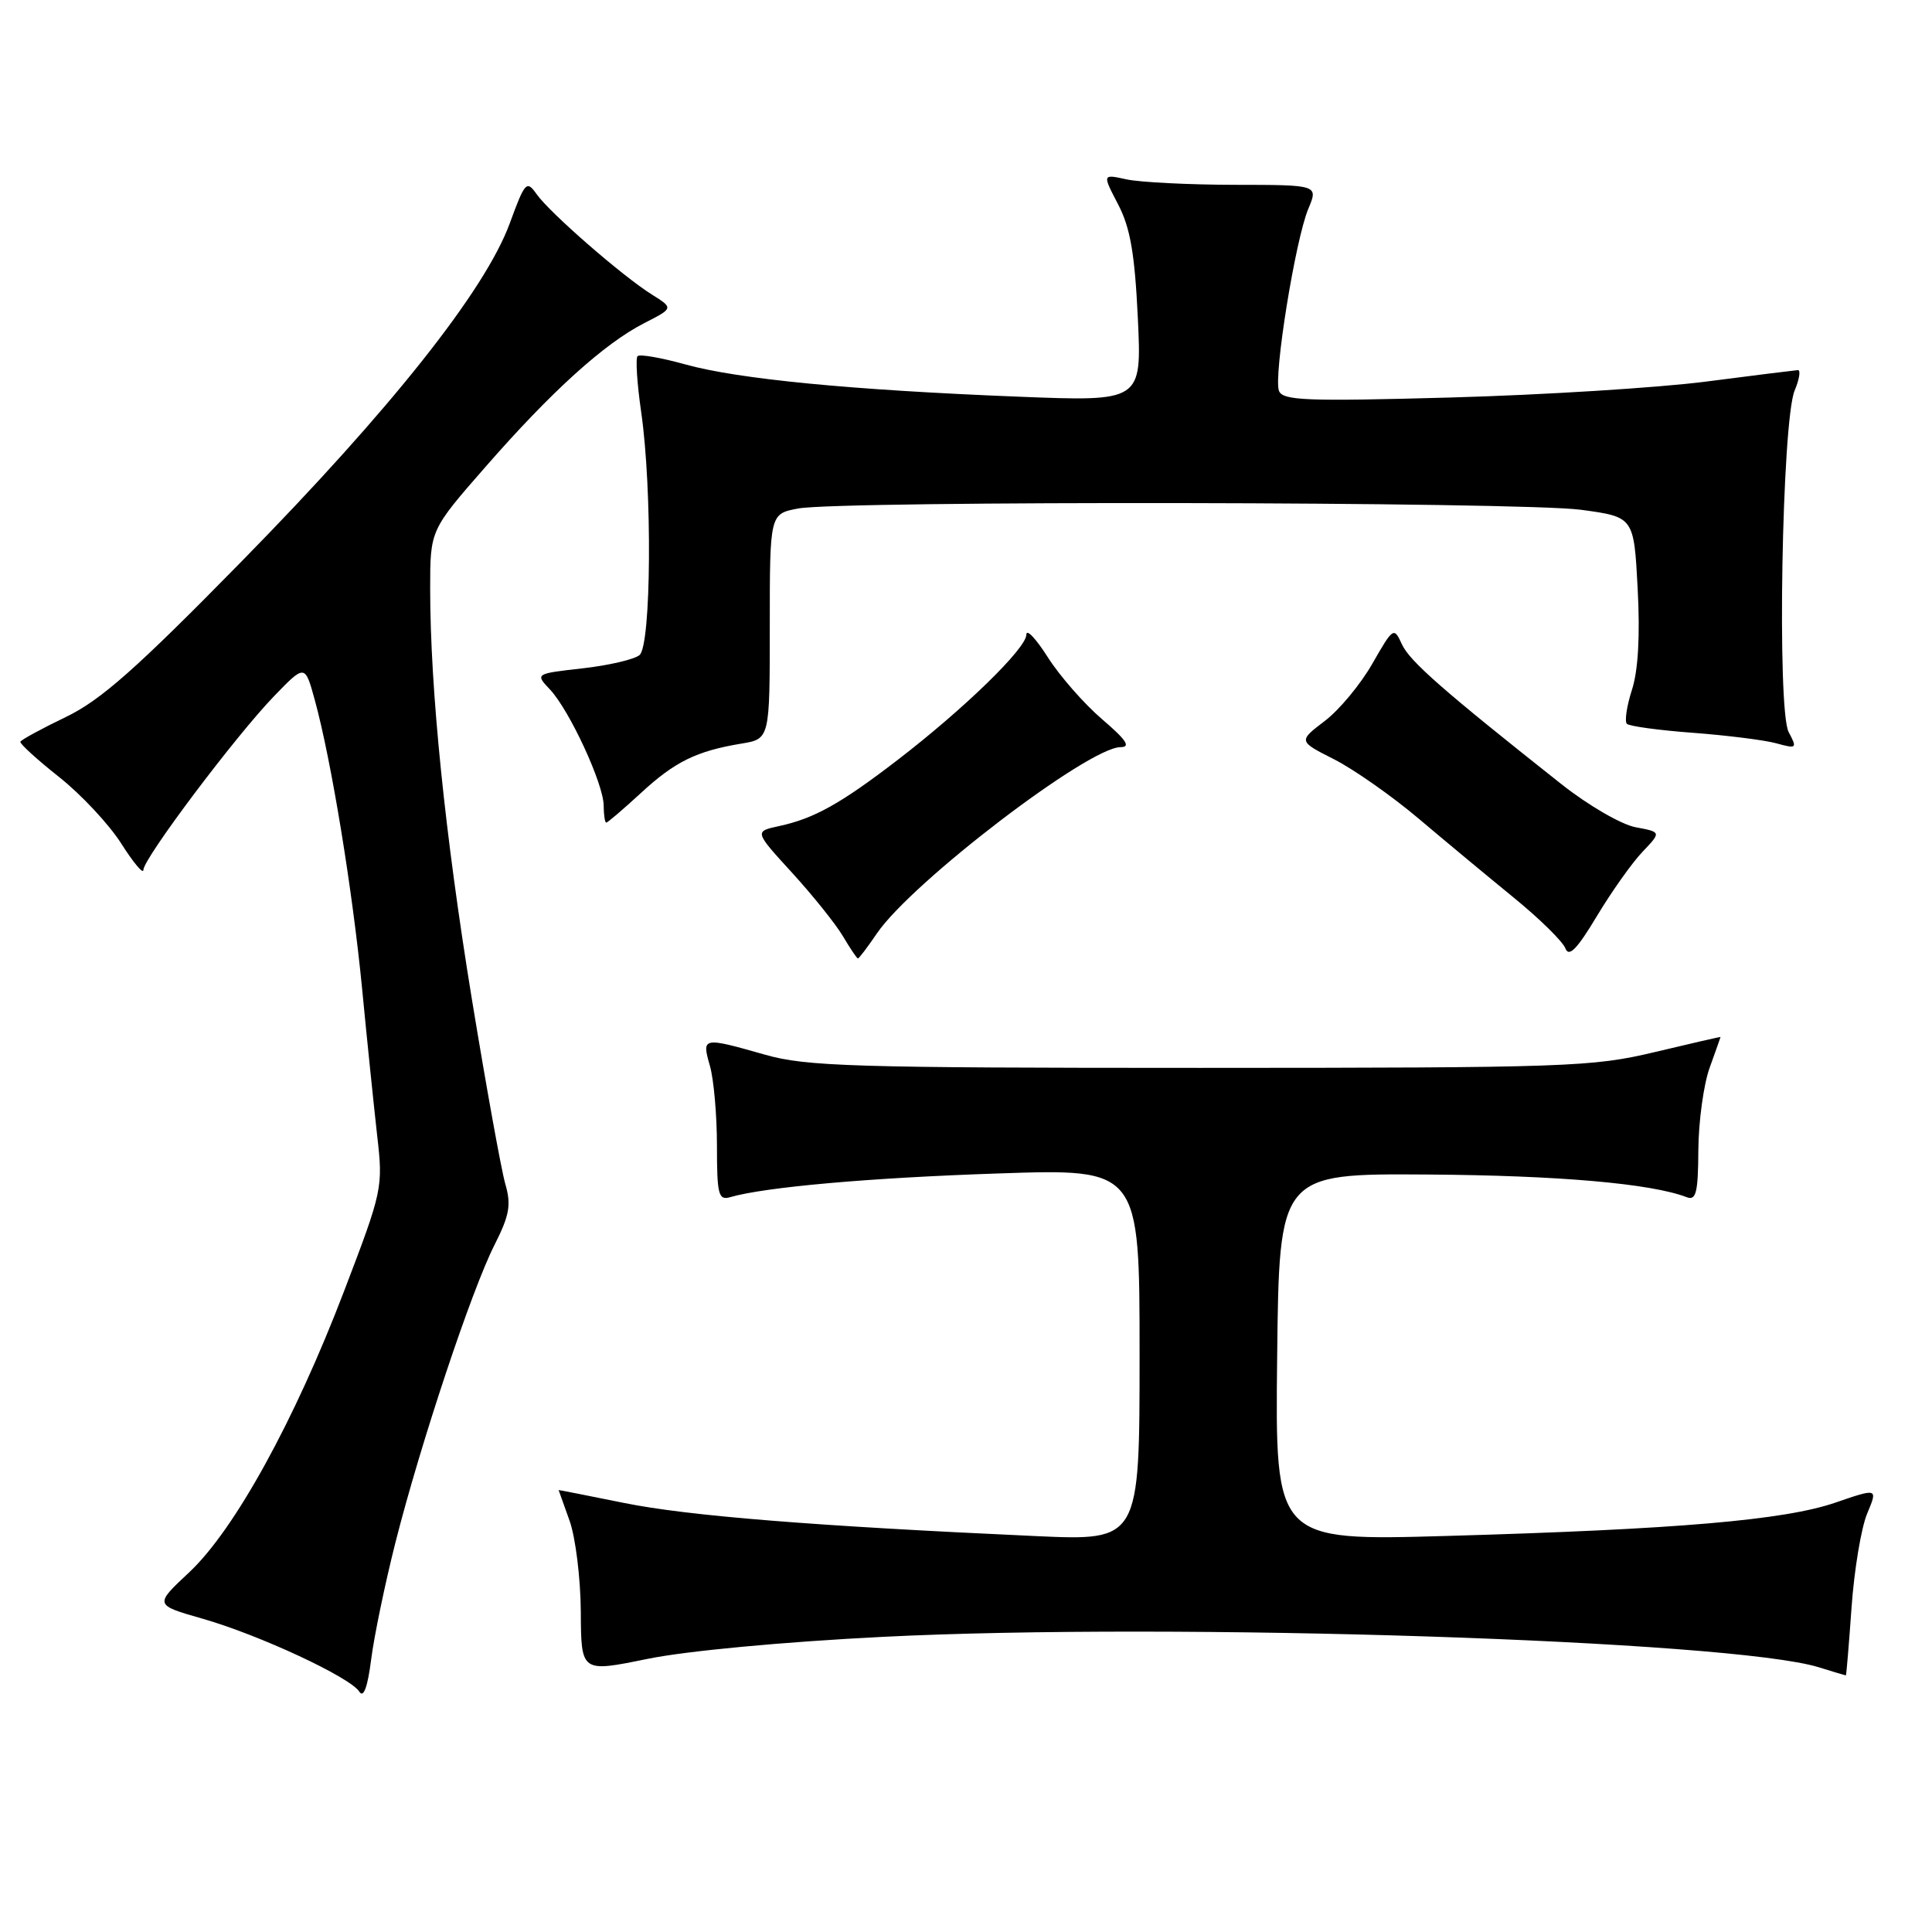 <?xml version="1.0" encoding="UTF-8" standalone="no"?>
<!DOCTYPE svg PUBLIC "-//W3C//DTD SVG 1.1//EN" "http://www.w3.org/Graphics/SVG/1.1/DTD/svg11.dtd" >
<svg xmlns="http://www.w3.org/2000/svg" xmlns:xlink="http://www.w3.org/1999/xlink" version="1.1" viewBox="0 0 256 256">
 <g >
 <path fill="currentColor"
d=" M 52.40 204.38 C 55.72 191.28 62.49 170.94 65.51 164.99 C 67.52 161.01 67.76 159.66 66.95 156.86 C 66.42 155.01 64.43 144.01 62.53 132.42 C 58.96 110.57 57.00 91.32 57.00 77.98 C 57.00 70.24 57.00 70.24 64.34 61.85 C 73.06 51.87 80.07 45.52 85.38 42.81 C 89.25 40.83 89.25 40.83 86.38 39.03 C 82.48 36.59 72.83 28.19 71.10 25.72 C 69.78 23.85 69.56 24.09 67.54 29.61 C 64.28 38.48 51.78 54.25 32.03 74.37 C 18.03 88.65 13.33 92.80 8.70 95.02 C 5.52 96.55 2.82 98.02 2.70 98.28 C 2.59 98.53 4.90 100.64 7.82 102.95 C 10.75 105.27 14.46 109.24 16.07 111.78 C 17.68 114.32 19.00 115.89 19.00 115.27 C 19.00 113.77 31.19 97.55 36.31 92.25 C 40.41 88.01 40.41 88.01 41.71 92.75 C 43.90 100.74 46.70 117.85 47.98 131.00 C 48.64 137.88 49.55 146.65 49.98 150.50 C 50.77 157.36 50.68 157.77 45.60 171.06 C 39.03 188.27 31.06 202.74 25.06 208.35 C 20.45 212.66 20.45 212.66 26.82 214.48 C 34.35 216.63 46.41 222.25 47.61 224.15 C 48.17 225.04 48.71 223.57 49.18 219.89 C 49.57 216.81 51.02 209.83 52.40 204.38 Z  M 117.00 216.89 C 155.52 214.95 229.40 217.35 240.99 220.92 C 242.91 221.52 244.53 222.00 244.59 222.00 C 244.65 222.00 244.99 217.95 245.34 212.99 C 245.69 208.04 246.62 202.45 247.40 200.58 C 248.83 197.17 248.83 197.17 243.21 199.10 C 236.44 201.43 222.22 202.65 191.73 203.52 C 168.96 204.17 168.96 204.17 169.23 179.84 C 169.50 155.50 169.50 155.50 189.18 155.63 C 206.55 155.75 218.76 156.82 223.49 158.63 C 224.74 159.12 225.01 158.05 225.04 152.36 C 225.07 148.59 225.74 143.70 226.53 141.50 C 227.32 139.30 227.98 137.46 227.98 137.41 C 227.99 137.36 224.06 138.26 219.25 139.41 C 210.97 141.38 207.73 141.49 159.00 141.50 C 112.95 141.50 106.85 141.31 101.36 139.75 C 93.06 137.39 92.97 137.41 94.07 141.24 C 94.58 143.03 95.00 147.78 95.00 151.81 C 95.00 158.31 95.20 159.08 96.75 158.63 C 101.37 157.29 115.24 156.06 132.25 155.49 C 151.00 154.85 151.00 154.85 151.00 179.50 C 151.00 204.16 151.00 204.16 137.25 203.54 C 107.87 202.21 91.15 200.86 82.75 199.16 C 77.94 198.19 74.01 197.41 74.02 197.44 C 74.02 197.47 74.68 199.30 75.47 201.50 C 76.26 203.70 76.93 209.13 76.96 213.56 C 77.00 221.61 77.00 221.61 85.75 219.82 C 90.88 218.76 103.82 217.55 117.00 216.89 Z  M 116.21 123.66 C 120.85 116.87 144.24 99.00 148.48 99.00 C 149.88 99.00 149.25 98.05 146.02 95.29 C 143.64 93.25 140.41 89.56 138.84 87.09 C 137.28 84.63 136.00 83.27 136.00 84.09 C 136.00 85.90 127.77 93.91 118.91 100.72 C 111.37 106.51 107.87 108.46 103.23 109.46 C 99.95 110.17 99.95 110.17 104.95 115.64 C 107.70 118.65 110.73 122.43 111.69 124.05 C 112.65 125.67 113.54 127.00 113.68 127.00 C 113.82 127.00 114.96 125.50 116.21 123.66 Z  M 217.64 112.87 C 220.14 110.25 220.14 110.25 216.71 109.61 C 214.82 109.25 210.41 106.69 206.89 103.90 C 191.23 91.51 186.77 87.60 185.76 85.37 C 184.70 83.05 184.61 83.11 181.85 87.93 C 180.30 90.65 177.46 94.08 175.53 95.54 C 172.03 98.21 172.03 98.21 176.77 100.61 C 179.37 101.93 184.43 105.47 188.00 108.49 C 191.57 111.51 197.27 116.24 200.65 119.00 C 204.03 121.76 207.08 124.76 207.42 125.66 C 207.89 126.88 208.96 125.78 211.59 121.40 C 213.54 118.15 216.26 114.32 217.64 112.87 Z  M 84.90 105.10 C 89.41 100.93 92.27 99.52 98.25 98.53 C 102.00 97.91 102.00 97.91 102.00 83.00 C 102.00 68.09 102.00 68.09 105.75 67.38 C 111.39 66.32 201.45 66.47 209.50 67.55 C 216.50 68.50 216.50 68.50 217.00 78.00 C 217.33 84.23 217.07 88.85 216.24 91.41 C 215.55 93.55 215.25 95.58 215.57 95.91 C 215.90 96.23 219.84 96.77 224.33 97.10 C 228.82 97.44 233.79 98.06 235.36 98.49 C 238.09 99.24 238.16 99.17 237.01 97.01 C 235.44 94.09 236.11 55.78 237.80 51.75 C 238.43 50.24 238.62 49.02 238.23 49.04 C 237.83 49.07 232.32 49.75 226.00 50.57 C 219.68 51.38 204.50 52.33 192.27 52.67 C 173.07 53.20 169.97 53.08 169.47 51.79 C 168.73 49.85 171.63 31.82 173.35 27.69 C 174.69 24.50 174.69 24.50 163.59 24.49 C 157.49 24.48 151.05 24.15 149.28 23.77 C 146.06 23.06 146.06 23.06 148.15 27.07 C 149.77 30.17 150.36 33.60 150.77 42.14 C 151.29 53.21 151.29 53.21 134.90 52.56 C 112.72 51.68 97.81 50.23 90.82 48.29 C 87.62 47.40 84.76 46.90 84.48 47.19 C 84.20 47.47 84.41 50.81 84.96 54.60 C 86.44 64.82 86.30 85.51 84.74 86.80 C 84.05 87.38 80.65 88.17 77.19 88.56 C 70.90 89.27 70.90 89.27 72.89 91.38 C 75.48 94.15 79.98 103.88 79.99 106.75 C 80.00 107.99 80.15 109.00 80.33 109.00 C 80.52 109.00 82.57 107.24 84.90 105.10 Z "/>
</g>
</svg>